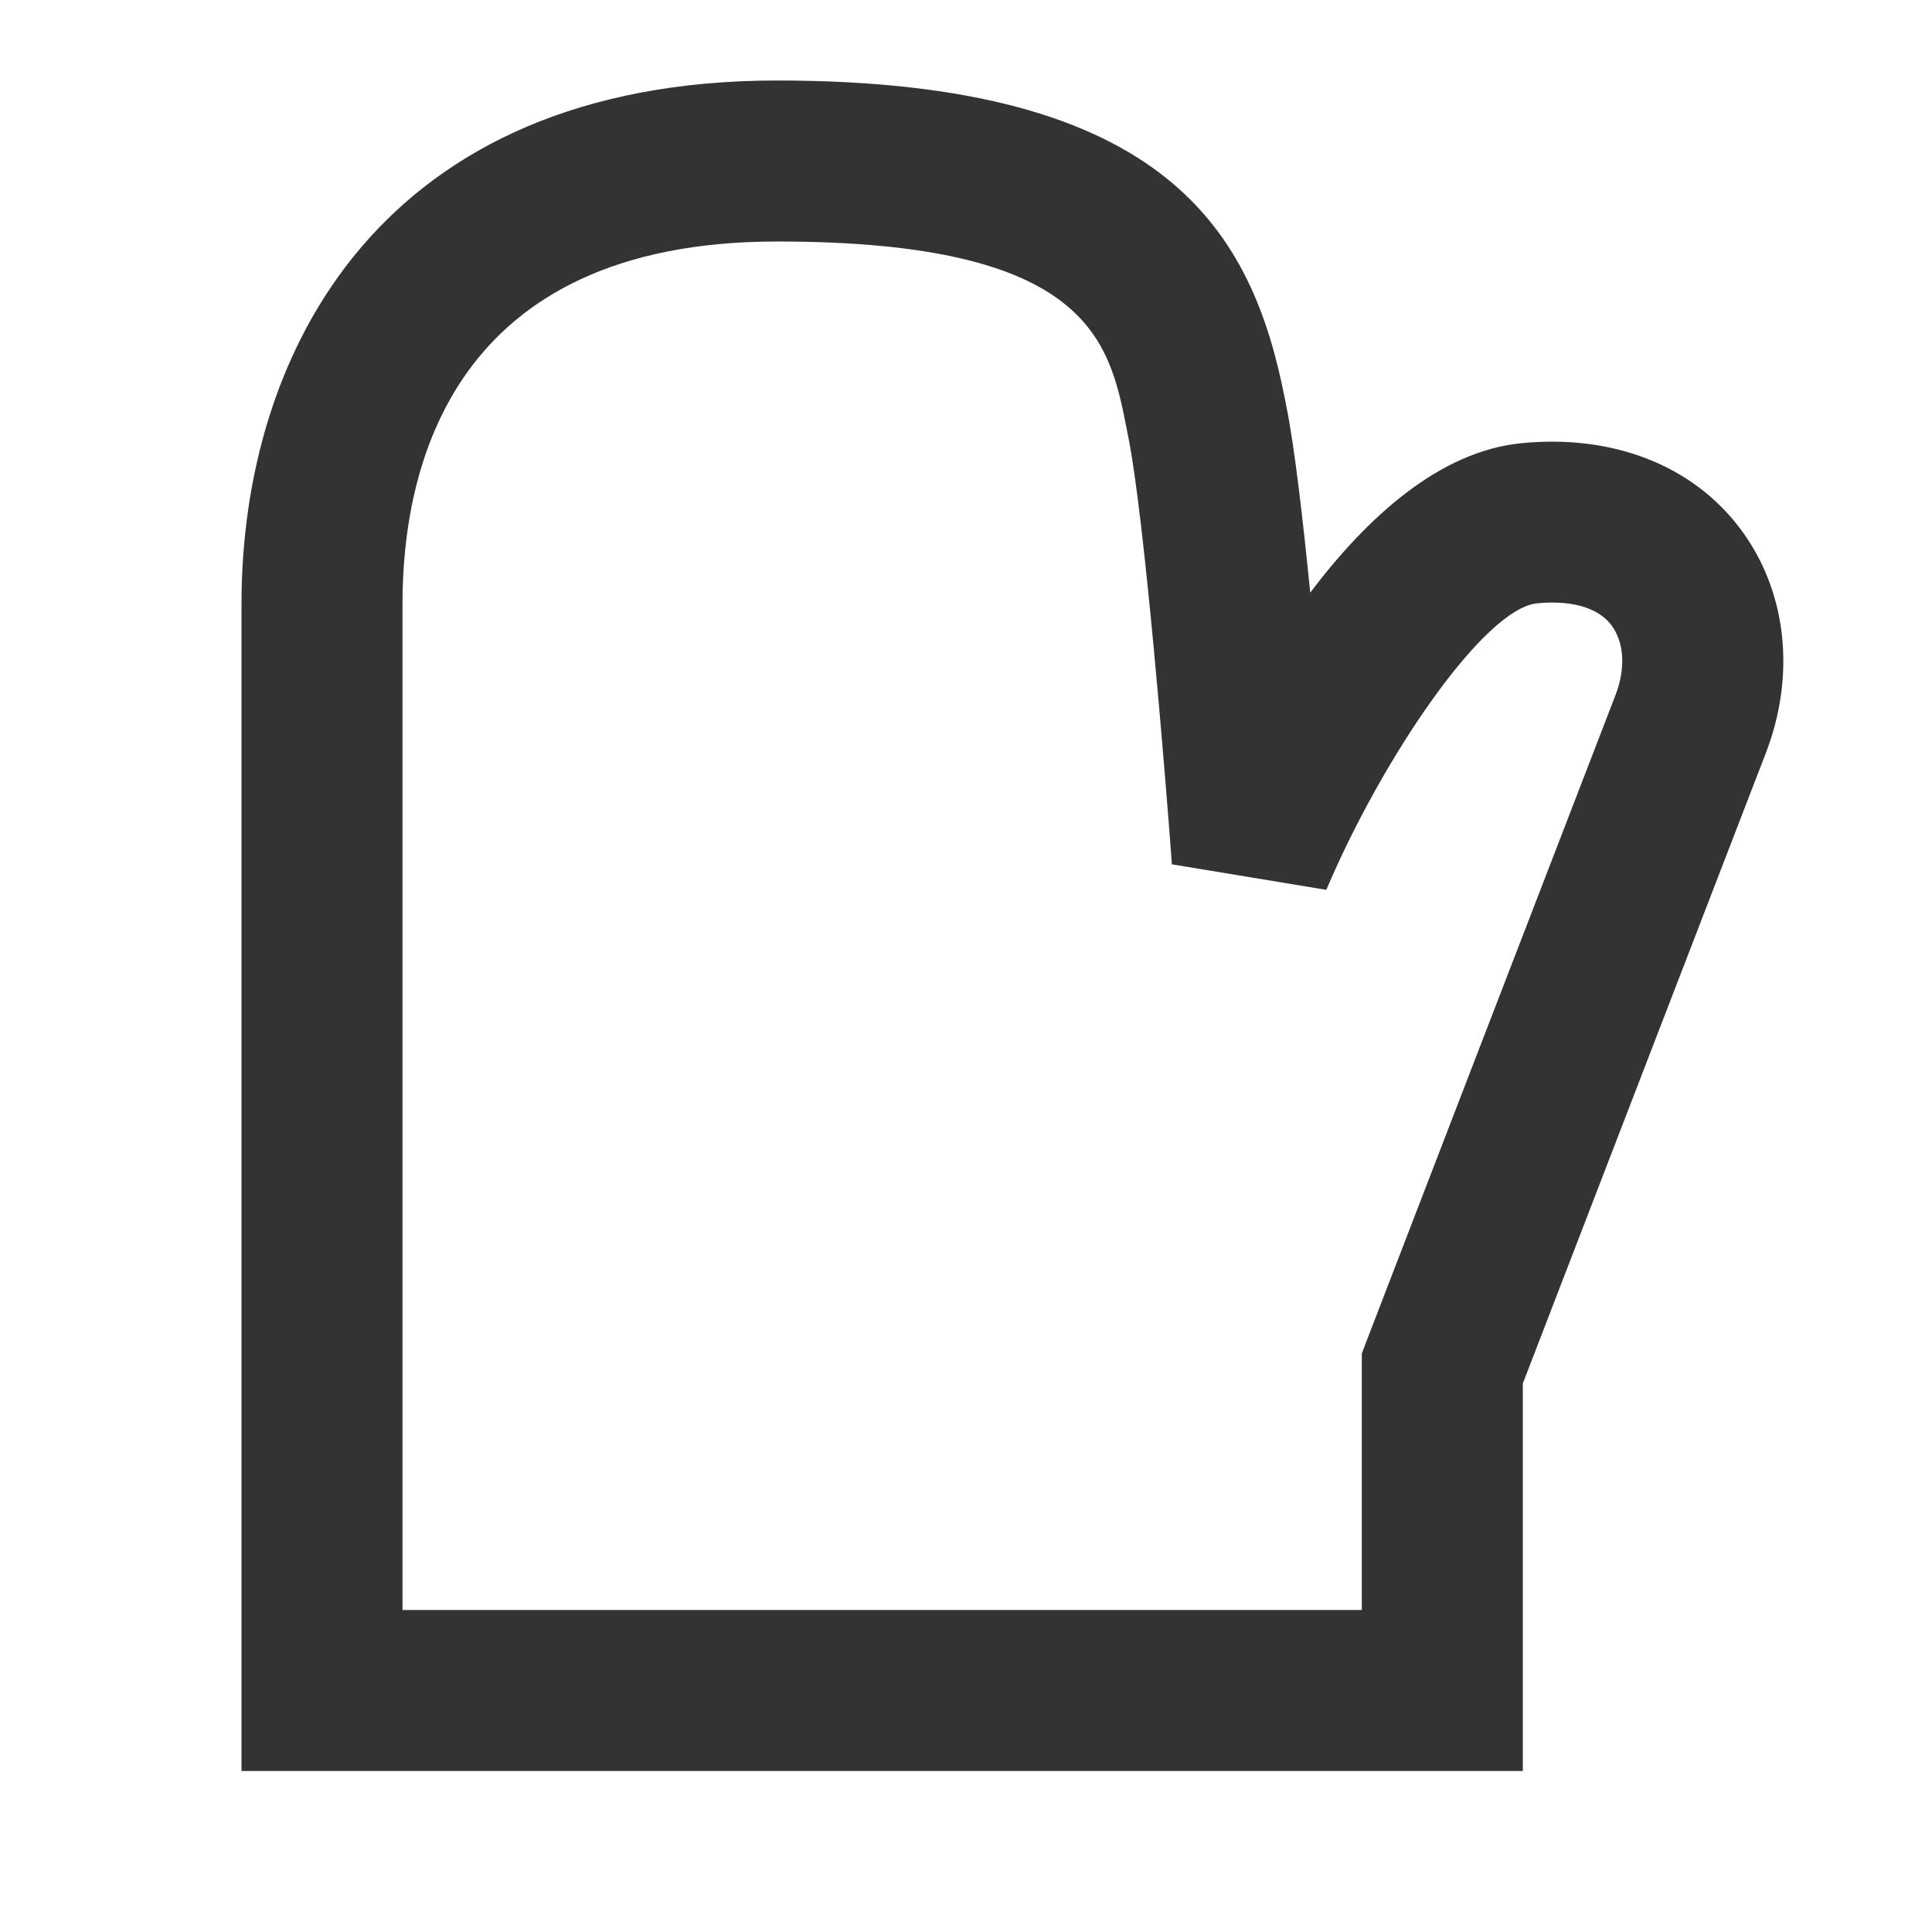 <?xml version="1.0" encoding="iso-8859-1"?>
<svg version="1.1" id="&#x56FE;&#x5C42;_1" xmlns="http://www.w3.org/2000/svg" xmlns:xlink="http://www.w3.org/1999/xlink" x="0px"
	 y="0px" viewBox="0 0 24 24" style="enable-background:new 0 0 24 24;" xml:space="preserve">
<path style="fill:#333333;" d="M18.917,22H3V7.5C3,4.358,4.748,1,9.653,1c4.861,0,5.904,1.897,6.307,3.948l0.021,0.106
	c0.099,0.492,0.203,1.382,0.295,2.308c0.716-0.948,1.615-1.76,2.629-1.857c1.136-0.11,2.117,0.276,2.707,1.055
	c0.583,0.769,0.703,1.816,0.321,2.802c-0.452,1.167-2.607,6.765-3.016,7.824V22z M5,20h11.917v-3.186l0.066-0.174
	c0,0,2.584-6.71,3.084-8.002c0.13-0.333,0.11-0.66-0.05-0.872c-0.222-0.292-0.674-0.297-0.922-0.271
	c-0.663,0.063-1.93,1.931-2.619,3.559l-1.918-0.317c-0.084-1.141-0.344-4.316-0.539-5.292l-0.022-0.113
	C13.782,4.24,13.538,3,9.653,3C5.604,3,5,5.819,5,7.5V20z"/>
</svg>






